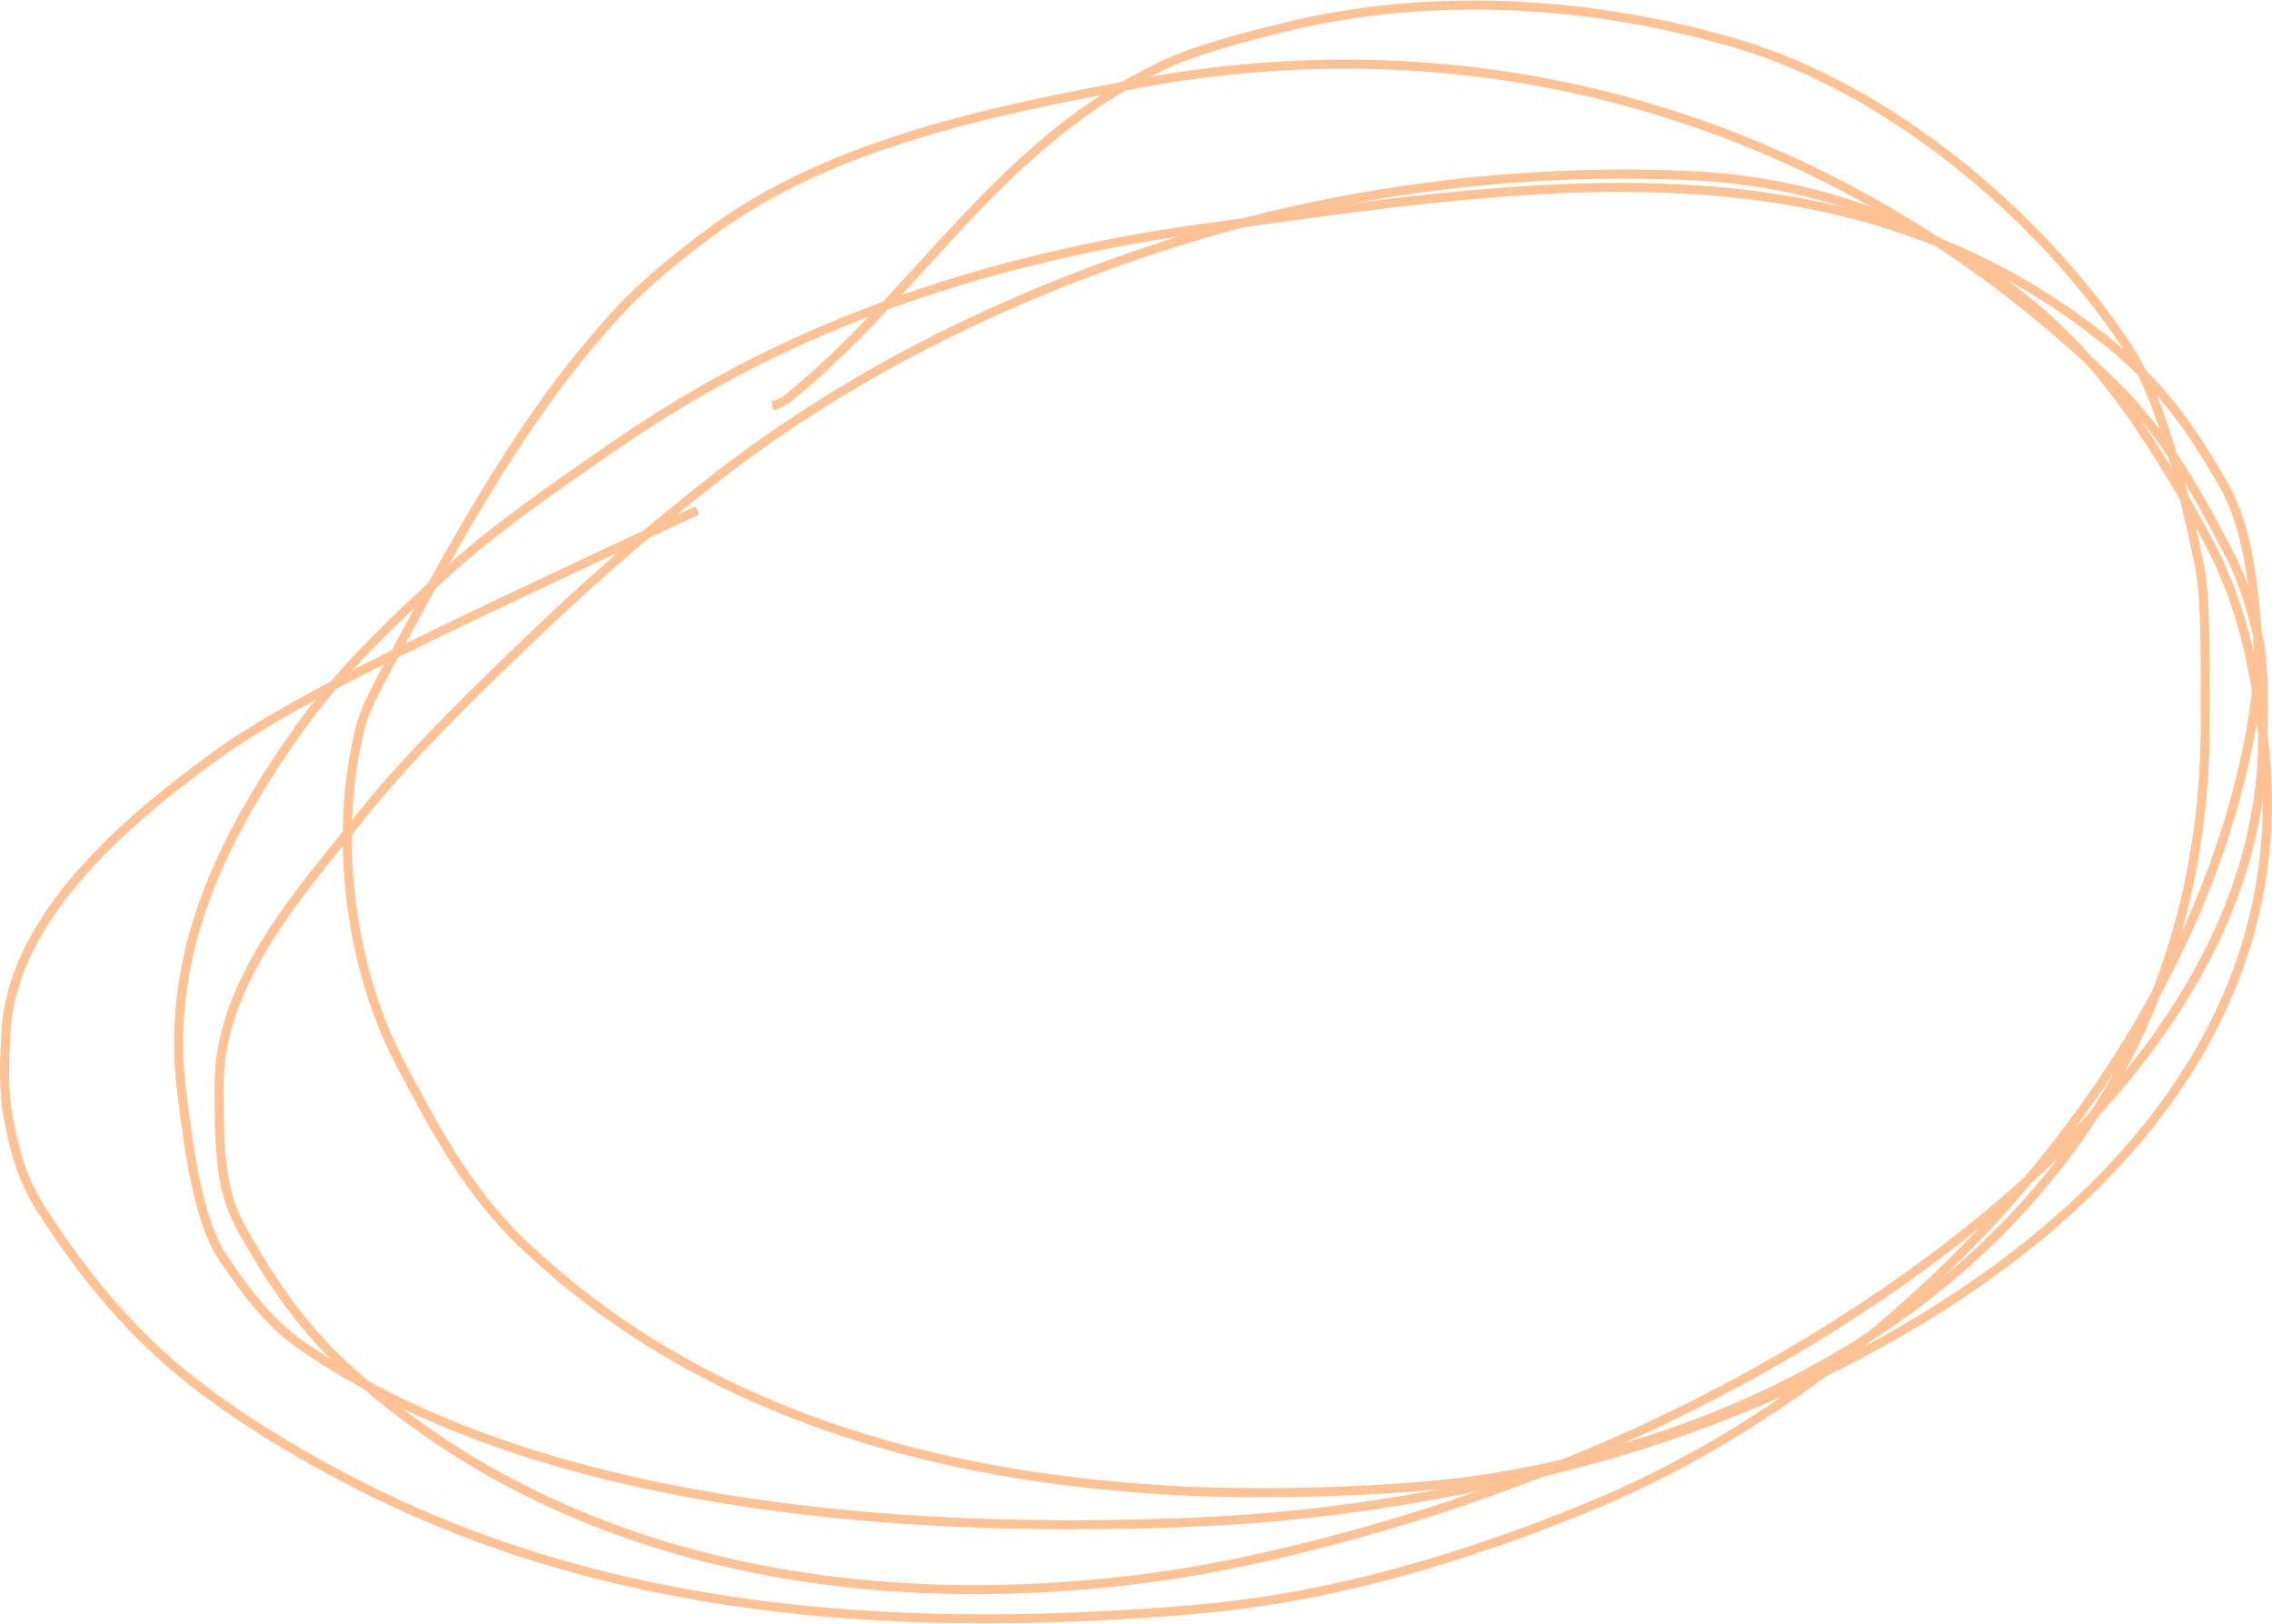 <svg width="1003" height="717" viewBox="0 0 1003 717" fill="none" xmlns="http://www.w3.org/2000/svg">
<path d="M351.802 172.591L353.09 174.122L351.802 172.591ZM513.499 28.785L514.361 30.59L513.499 28.785ZM569.246 11.52L568.782 9.574L568.782 9.574L569.246 11.52ZM766.385 19.158L765.821 21.076L766.385 19.158ZM938.603 152.279L936.939 153.388L936.939 153.388L938.603 152.279ZM970.854 249.07L968.895 249.472L970.854 249.07ZM973.543 319.359L975.543 319.357L973.543 319.359ZM682.621 647.899L682.202 645.943L682.621 647.899ZM518.527 657.997L518.419 659.994L518.527 657.997ZM230.241 548.557L228.857 550.001L230.241 548.557ZM176.282 468.629L178.056 467.704L178.056 467.704L176.282 468.629ZM158.736 322.36L156.792 321.887L158.736 322.36ZM173.999 289.172L172.24 288.22L173.999 289.172ZM273.045 137.617L271.579 136.257L271.579 136.257L273.045 137.617ZM313.38 102.738L312.181 101.137L312.181 101.137L313.38 102.738ZM504.303 36.549L503.942 34.582L504.303 36.549ZM932.892 169.306L934.289 167.875L934.289 167.875L932.892 169.306ZM984.37 244.938L986.139 244.006L986.139 244.006L984.37 244.938ZM996.755 280.61L998.694 280.118L996.755 280.61ZM998.88 328.59L996.881 328.555L998.88 328.59ZM713.491 636.415L712.687 634.584L712.687 634.584L713.491 636.415ZM503.556 697.089L503.306 695.105L503.556 697.089ZM151.612 602.585L152.97 601.116L152.97 601.116L151.612 602.585ZM106.019 541.279L107.77 540.312L106.019 541.279ZM96.72 479.601L98.72 479.587L96.72 479.601ZM160.945 358.388L162.508 359.635L162.508 359.635L160.945 358.388ZM316.855 210.304L315.629 208.724L315.629 208.724L316.855 210.304ZM515.11 108.145L515.724 110.049L515.11 108.145ZM589.707 89.145L590.086 91.108L589.707 89.145ZM746.99 77.563L747.085 75.565L746.99 77.563ZM925.442 162.883L923.92 164.181L925.442 162.883ZM972.84 235.019L974.591 234.052L974.591 234.052L972.84 235.019ZM998.899 323.888L1000.88 323.626L998.899 323.888ZM703.088 644.237L702.556 642.31L703.088 644.237ZM518.618 672.311L518.69 674.309L518.618 672.311ZM133.634 594.348L134.766 592.7L133.634 594.348ZM98.295 555.009L99.957 553.896L99.957 553.896L98.295 555.009ZM80.1 481.174L82.085 480.936L80.1 481.174ZM133.08 320.382L131.455 319.217L131.455 319.217L133.08 320.382ZM200.543 249.632L201.877 251.122L201.877 251.122L200.543 249.632ZM318.049 167.866L319.012 169.618L318.049 167.866ZM531.068 100.797L531.341 102.778L531.068 100.797ZM933.077 153.135L934.347 151.59L934.347 151.59L933.077 153.135ZM981.007 212.908L979.276 213.91L979.276 213.91L981.007 212.908ZM996.333 276.644L994.342 276.828L996.333 276.644ZM992.312 329.477L990.351 329.08L992.312 329.477ZM704.366 663.986L703.593 662.142L703.593 662.142L704.366 663.986ZM516.614 711.403L516.463 709.409L516.614 711.403ZM156.658 654.774L157.574 652.996L156.658 654.774ZM80.373 606.244L79.102 607.788L79.102 607.788L80.373 606.244ZM17.442 532.64L15.753 533.711L15.753 533.711L17.442 532.64ZM3.68 493.6L1.715 493.97L3.68 493.6ZM2.635 455.522L0.638 455.407L2.635 455.522ZM99.016 330.851L97.895 329.194L97.872 329.21L97.85 329.226L99.016 330.851ZM340.963 179.1L341.28 181.075C345.802 180.348 349.48 177.158 353.09 174.122L351.802 172.591L350.515 171.061C346.641 174.319 343.852 176.61 340.645 177.125L340.963 179.1ZM513.499 28.785L514.361 30.59C526.013 25.023 544.454 19.493 569.711 13.465L569.246 11.52L568.782 9.574C543.514 15.605 524.706 21.214 512.637 26.98L513.499 28.785ZM938.603 152.279L936.939 153.388C944.226 164.32 950.456 179.702 955.756 196.748C961.046 213.765 965.37 232.306 968.895 249.472L970.854 249.07L972.813 248.668C969.276 231.441 964.921 212.756 959.575 195.561C954.238 178.395 947.874 162.579 940.267 151.17L938.603 152.279ZM970.854 249.07L968.895 249.472C970.366 256.639 971.031 266.475 971.323 278.406C971.614 290.317 971.531 304.173 971.543 319.36L973.543 319.359L975.543 319.357C975.531 304.215 975.614 290.281 975.321 278.308C975.029 266.355 974.362 256.211 972.813 248.668L970.854 249.07ZM682.621 647.899L682.202 645.943C660.443 650.613 643.751 653.134 616.822 654.965L616.958 656.961L617.094 658.956C644.214 657.111 661.096 654.564 683.041 649.854L682.621 647.899ZM616.958 656.961L616.822 654.965C589.854 656.8 553.185 657.863 518.634 655.999L518.527 657.997L518.419 659.994C553.175 661.868 590.012 660.799 617.094 658.956L616.958 656.961ZM230.241 548.557L231.626 547.113C208.543 524.985 193.794 497.866 178.056 467.704L176.282 468.629L174.509 469.555C190.224 499.672 205.239 527.358 228.857 550.001L230.241 548.557ZM158.736 322.36L160.679 322.832C162.453 315.54 165.376 309.309 175.758 290.123L173.999 289.172L172.24 288.22C161.905 307.319 158.71 314.005 156.792 321.887L158.736 322.36ZM273.045 137.617L274.511 138.978C286.625 125.924 300.588 114.811 314.578 104.339L313.38 102.738L312.181 101.137C298.148 111.641 283.948 122.929 271.579 136.257L273.045 137.617ZM932.892 169.306L931.494 170.737C955.802 194.468 969.681 221.322 982.6 245.869L984.37 244.938L986.139 244.006C973.254 219.522 959.113 192.111 934.289 167.875L932.892 169.306ZM984.37 244.938L982.6 245.869C988.437 256.96 991.798 269.201 994.817 281.101L996.755 280.61L998.694 280.118C995.677 268.222 992.221 255.562 986.139 244.006L984.37 244.938ZM996.755 280.61L994.817 281.101C996.12 286.241 996.736 292.966 996.971 301.039C997.205 309.093 997.058 318.361 996.881 328.555L998.88 328.59L1000.88 328.625C1001.06 318.452 1001.21 309.087 1000.97 300.923C1000.73 292.776 1000.11 285.695 998.694 280.118L996.755 280.61ZM713.491 636.415L712.687 634.584C687.262 645.751 660.31 655.971 633.603 664.628L634.22 666.53L634.837 668.433C661.667 659.737 688.744 649.469 714.296 638.246L713.491 636.415ZM634.22 666.53L633.603 664.628C606.899 673.284 581.254 680.067 559.459 685.033L559.904 686.983L560.348 688.933C582.244 683.944 608.005 677.13 634.837 668.433L634.22 666.53ZM559.904 686.983L559.459 685.033C537.675 689.997 520.531 692.936 503.306 695.105L503.556 697.089L503.806 699.073C521.166 696.888 538.441 693.925 560.348 688.933L559.904 686.983ZM151.612 602.585L152.97 601.116C132.431 582.134 118.283 559.352 107.77 540.312L106.019 541.279L104.268 542.246C114.847 561.404 129.242 584.633 150.255 604.053L151.612 602.585ZM106.019 541.279L107.77 540.312C98.352 523.256 98.868 501.743 98.72 479.587L96.72 479.601L94.72 479.614C94.865 501.356 94.246 524.095 104.268 542.246L106.019 541.279ZM160.945 358.388L162.508 359.635C182.579 334.48 214.407 303.332 243.1 276.215L241.726 274.761L240.352 273.308C211.679 300.407 179.652 331.735 159.381 357.141L160.945 358.388ZM241.726 274.761L243.1 276.215C271.729 249.158 297.225 228.063 318.081 211.884L316.855 210.304L315.629 208.724C294.688 224.969 269.09 246.148 240.352 273.308L241.726 274.761ZM515.11 108.145L515.724 110.049C540.998 101.897 565.065 95.937 590.086 91.108L589.707 89.145L589.328 87.181C564.168 92.036 539.942 98.035 514.496 106.242L515.11 108.145ZM925.442 162.883L923.92 164.181C941.179 184.409 957.555 211.459 971.089 235.985L972.84 235.019L974.591 234.052C961.03 209.477 944.495 182.133 926.963 161.585L925.442 162.883ZM972.84 235.019L971.089 235.985C988.243 267.072 992.942 294.032 996.916 324.149L998.899 323.888L1000.88 323.626C996.89 293.378 992.116 265.811 974.591 234.052L972.84 235.019ZM703.088 644.237L702.556 642.31C672.873 650.499 639.133 657.375 608.178 662.097L608.48 664.074L608.781 666.051C639.863 661.309 673.76 654.403 703.62 646.165L703.088 644.237ZM608.48 664.074L608.178 662.097C577.245 666.816 550.13 669.174 518.546 670.312L518.618 672.311L518.69 674.309C550.409 673.166 577.679 670.796 608.781 666.051L608.48 664.074ZM133.634 594.348L134.766 592.7C120.033 582.573 109.571 568.246 99.957 553.896L98.295 555.009L96.634 556.122C106.264 570.497 117.085 585.4 132.501 595.997L133.634 594.348ZM98.295 555.009L99.957 553.896C95.193 546.786 91.64 536.405 88.816 523.763C86 511.156 83.947 496.493 82.085 480.936L80.1 481.174L78.114 481.412C79.978 496.99 82.049 511.82 84.912 524.635C87.767 537.413 91.448 548.383 96.634 556.122L98.295 555.009ZM133.08 320.382L134.705 321.548C150.637 299.339 172.062 277.815 201.877 251.122L200.543 249.632L199.209 248.142C169.341 274.882 147.649 296.641 131.455 319.217L133.08 320.382ZM200.543 249.632L201.877 251.122C219.782 235.093 246.019 216.728 267.112 202.089L265.972 200.446L264.831 198.803C243.789 213.406 217.334 231.916 199.209 248.142L200.543 249.632ZM265.972 200.446L267.112 202.089C288.126 187.505 303.698 178.04 319.012 169.618L318.049 167.866L317.085 166.113C301.643 174.605 285.953 184.144 264.831 198.803L265.972 200.446ZM933.077 153.135L931.806 154.679C955.04 173.788 968.433 195.197 979.276 213.91L981.007 212.908L982.737 211.905C971.834 193.09 958.151 171.168 934.347 151.59L933.077 153.135ZM981.007 212.908L979.276 213.91C989.527 231.6 992.033 251.925 994.342 276.828L996.333 276.644L998.325 276.459C996.025 251.651 993.49 230.462 982.737 211.905L981.007 212.908ZM996.333 276.644L994.342 276.828C996.126 296.08 993.498 313.566 990.351 329.08L992.312 329.477L994.272 329.875C997.447 314.223 1000.16 296.288 998.325 276.459L996.333 276.644ZM704.366 663.986L703.593 662.142C685.582 669.686 666.556 676.79 647.32 683.069L647.94 684.971L648.561 686.872C667.901 680.559 687.029 673.417 705.139 665.831L704.366 663.986ZM647.94 684.971L647.32 683.069C628.089 689.347 609.23 694.582 589.156 699.035L589.589 700.988L590.022 702.94C610.231 698.457 629.216 693.187 648.561 686.872L647.94 684.971ZM589.589 700.988L589.156 699.035C569.105 703.482 548.41 706.991 516.463 709.409L516.614 711.403L516.765 713.397C548.905 710.965 569.789 707.428 590.022 702.94L589.589 700.988ZM156.658 654.774L157.574 652.996C119.864 633.576 95.031 615.713 81.644 604.699L80.373 606.244L79.102 607.788C92.713 618.986 117.785 637.005 155.743 656.552L156.658 654.774ZM80.373 606.244L81.644 604.699C55.105 582.866 35.311 557.075 19.131 531.569L17.442 532.64L15.753 533.711C32.066 559.427 52.124 585.593 79.102 607.788L80.373 606.244ZM17.442 532.64L19.131 531.569C11.163 519.008 7.937 505.394 5.646 493.23L3.68 493.6L1.715 493.97C4.024 506.231 7.357 520.476 15.753 533.711L17.442 532.64ZM3.68 493.6L5.646 493.23C3.364 481.112 3.897 468.381 4.632 455.637L2.635 455.522L0.638 455.407C-0.094 468.117 -0.67 481.308 1.715 493.97L3.68 493.6ZM99.016 330.851L100.137 332.507C112.037 324.451 128.749 313.924 164.192 295.981L163.288 294.197L162.385 292.413C126.814 310.42 109.953 321.031 97.895 329.194L99.016 330.851ZM163.288 294.197L164.192 295.981C199.663 278.024 253.346 252.979 308.705 227.152L307.86 225.34L307.014 223.527C251.681 249.342 197.928 274.42 162.385 292.413L163.288 294.197ZM569.246 11.52L569.711 13.465C633.765 -1.822 703.14 2.65 765.821 21.076L766.385 19.158L766.949 17.239C703.707 -1.352 633.617 -5.899 568.782 9.574L569.246 11.52ZM589.707 89.145L590.086 91.108C641.567 81.174 694.514 77.073 746.895 79.561L746.99 77.563L747.085 75.565C694.371 73.061 641.105 77.189 589.328 87.181L589.707 89.145ZM518.527 657.997L518.634 655.999C412.533 650.277 309.274 621.552 231.626 547.113L230.241 548.557L228.857 550.001C307.457 625.351 411.797 654.243 518.419 659.994L518.527 657.997ZM503.556 697.089L503.306 695.105C378.139 710.862 247.347 688.343 152.97 601.116L151.612 602.585L150.255 604.053C245.789 692.349 377.926 714.921 503.806 699.073L503.556 697.089ZM518.618 672.311L518.546 670.312C457.674 672.505 387.458 670.809 319.567 659.695C251.659 648.578 186.21 628.059 134.766 592.7L133.634 594.348L132.501 595.997C184.614 631.817 250.704 652.475 318.921 663.643C387.157 674.813 457.655 676.509 518.69 674.309L518.618 672.311ZM516.614 711.403L516.463 709.409C393.04 718.75 268.854 710.302 157.574 652.996L156.658 654.774L155.743 656.552C267.969 714.346 393.015 722.763 516.765 713.397L516.614 711.403ZM176.282 468.629L178.056 467.704C156.13 425.685 149.441 369.023 160.679 322.832L158.736 322.36L156.792 321.887C145.329 369.007 152.129 426.664 174.509 469.555L176.282 468.629ZM96.72 479.601L98.72 479.587C98.568 456.818 107.658 435.36 120.283 415.266C132.923 395.147 148.937 376.645 162.508 359.635L160.945 358.388L159.381 357.141C145.949 373.977 129.695 392.767 116.896 413.138C104.082 433.532 94.561 455.757 94.72 479.614L96.72 479.601ZM80.1 481.174L82.085 480.936C74.895 420.859 100.173 369.685 134.705 321.548L133.08 320.382L131.455 319.217C96.728 367.626 70.744 419.836 78.114 481.412L80.1 481.174ZM2.635 455.522L4.632 455.637C6.12 429.827 20.069 406.121 38.738 385.244C57.393 364.384 80.578 346.549 100.182 332.475L99.016 330.851L97.85 329.226C78.194 343.336 54.715 361.378 35.756 382.578C16.813 403.761 2.201 428.3 0.638 455.407L2.635 455.522ZM351.802 172.591L353.09 174.122C381.771 150.001 404.537 122.38 428.779 96.824C453.083 71.204 479.024 47.472 514.361 30.59L513.499 28.785L512.637 26.98C476.646 44.175 450.306 68.32 425.877 94.072C401.387 119.888 378.968 147.132 350.515 171.061L351.802 172.591ZM313.38 102.738L314.578 104.339C367.179 64.966 440.848 50.226 504.664 38.516L504.303 36.549L503.942 34.582C440.293 46.261 365.658 61.108 312.181 101.137L313.38 102.738ZM316.855 210.304L318.081 211.884C376.861 166.287 444.963 132.872 515.724 110.049L515.11 108.145L514.496 106.242C443.374 129.181 374.838 162.793 315.629 208.724L316.855 210.304ZM318.049 167.866L319.012 169.618C384.214 133.764 457.837 112.901 531.341 102.778L531.068 100.797L530.795 98.815C456.933 108.987 382.815 129.969 317.085 166.113L318.049 167.866ZM173.999 289.172L175.758 290.123C204.243 237.48 233.805 182.839 274.511 138.978L273.045 137.617L271.579 136.257C230.469 180.554 200.678 235.662 172.24 288.22L173.999 289.172ZM766.385 19.158L765.821 21.076C832.831 40.776 898.699 96.032 936.939 153.388L938.603 152.279L940.267 151.17C901.623 93.207 835.042 37.256 766.949 17.239L766.385 19.158ZM504.303 36.549L504.664 38.516C664.267 9.229 817.51 59.455 931.494 170.737L932.892 169.306L934.289 167.875C819.414 55.723 664.873 5.051 503.942 34.582L504.303 36.549ZM746.99 77.563L746.895 79.561C815.528 82.82 879.091 111.64 923.92 164.181L925.442 162.883L926.963 161.585C881.36 108.137 816.731 78.873 747.085 75.565L746.99 77.563ZM531.068 100.797L531.341 102.778C675.047 82.987 815.378 58.92 931.806 154.679L933.077 153.135L934.347 151.59C816.314 54.511 673.995 79.094 530.795 98.815L531.068 100.797ZM973.543 319.359L971.543 319.36C971.687 494.001 846.527 610.678 682.202 645.943L682.621 647.899L683.041 649.854C848.702 614.302 975.689 496.36 975.543 319.357L973.543 319.359ZM998.88 328.59L996.881 328.555C995.622 400.867 953.128 464.866 896.482 517.143C839.863 569.395 769.358 609.692 712.687 634.584L713.491 636.415L714.296 638.246C771.243 613.233 842.16 572.718 899.195 520.082C956.203 467.472 999.594 402.511 1000.88 328.625L998.88 328.59ZM998.899 323.888L996.916 324.149C1008.24 409.977 970.619 479.546 912.101 532.711C853.545 585.91 774.187 622.549 702.556 642.31L703.088 644.237L703.62 646.165C775.658 626.292 855.64 589.411 914.791 535.672C973.978 481.898 1012.43 411.11 1000.88 323.626L998.899 323.888ZM992.312 329.477L990.351 329.08C961.016 473.696 836.17 606.608 703.593 662.142L704.366 663.986L705.139 665.831C838.728 609.873 964.63 475.998 994.272 329.875L992.312 329.477Z" fill="#FFC294"/>
</svg>
